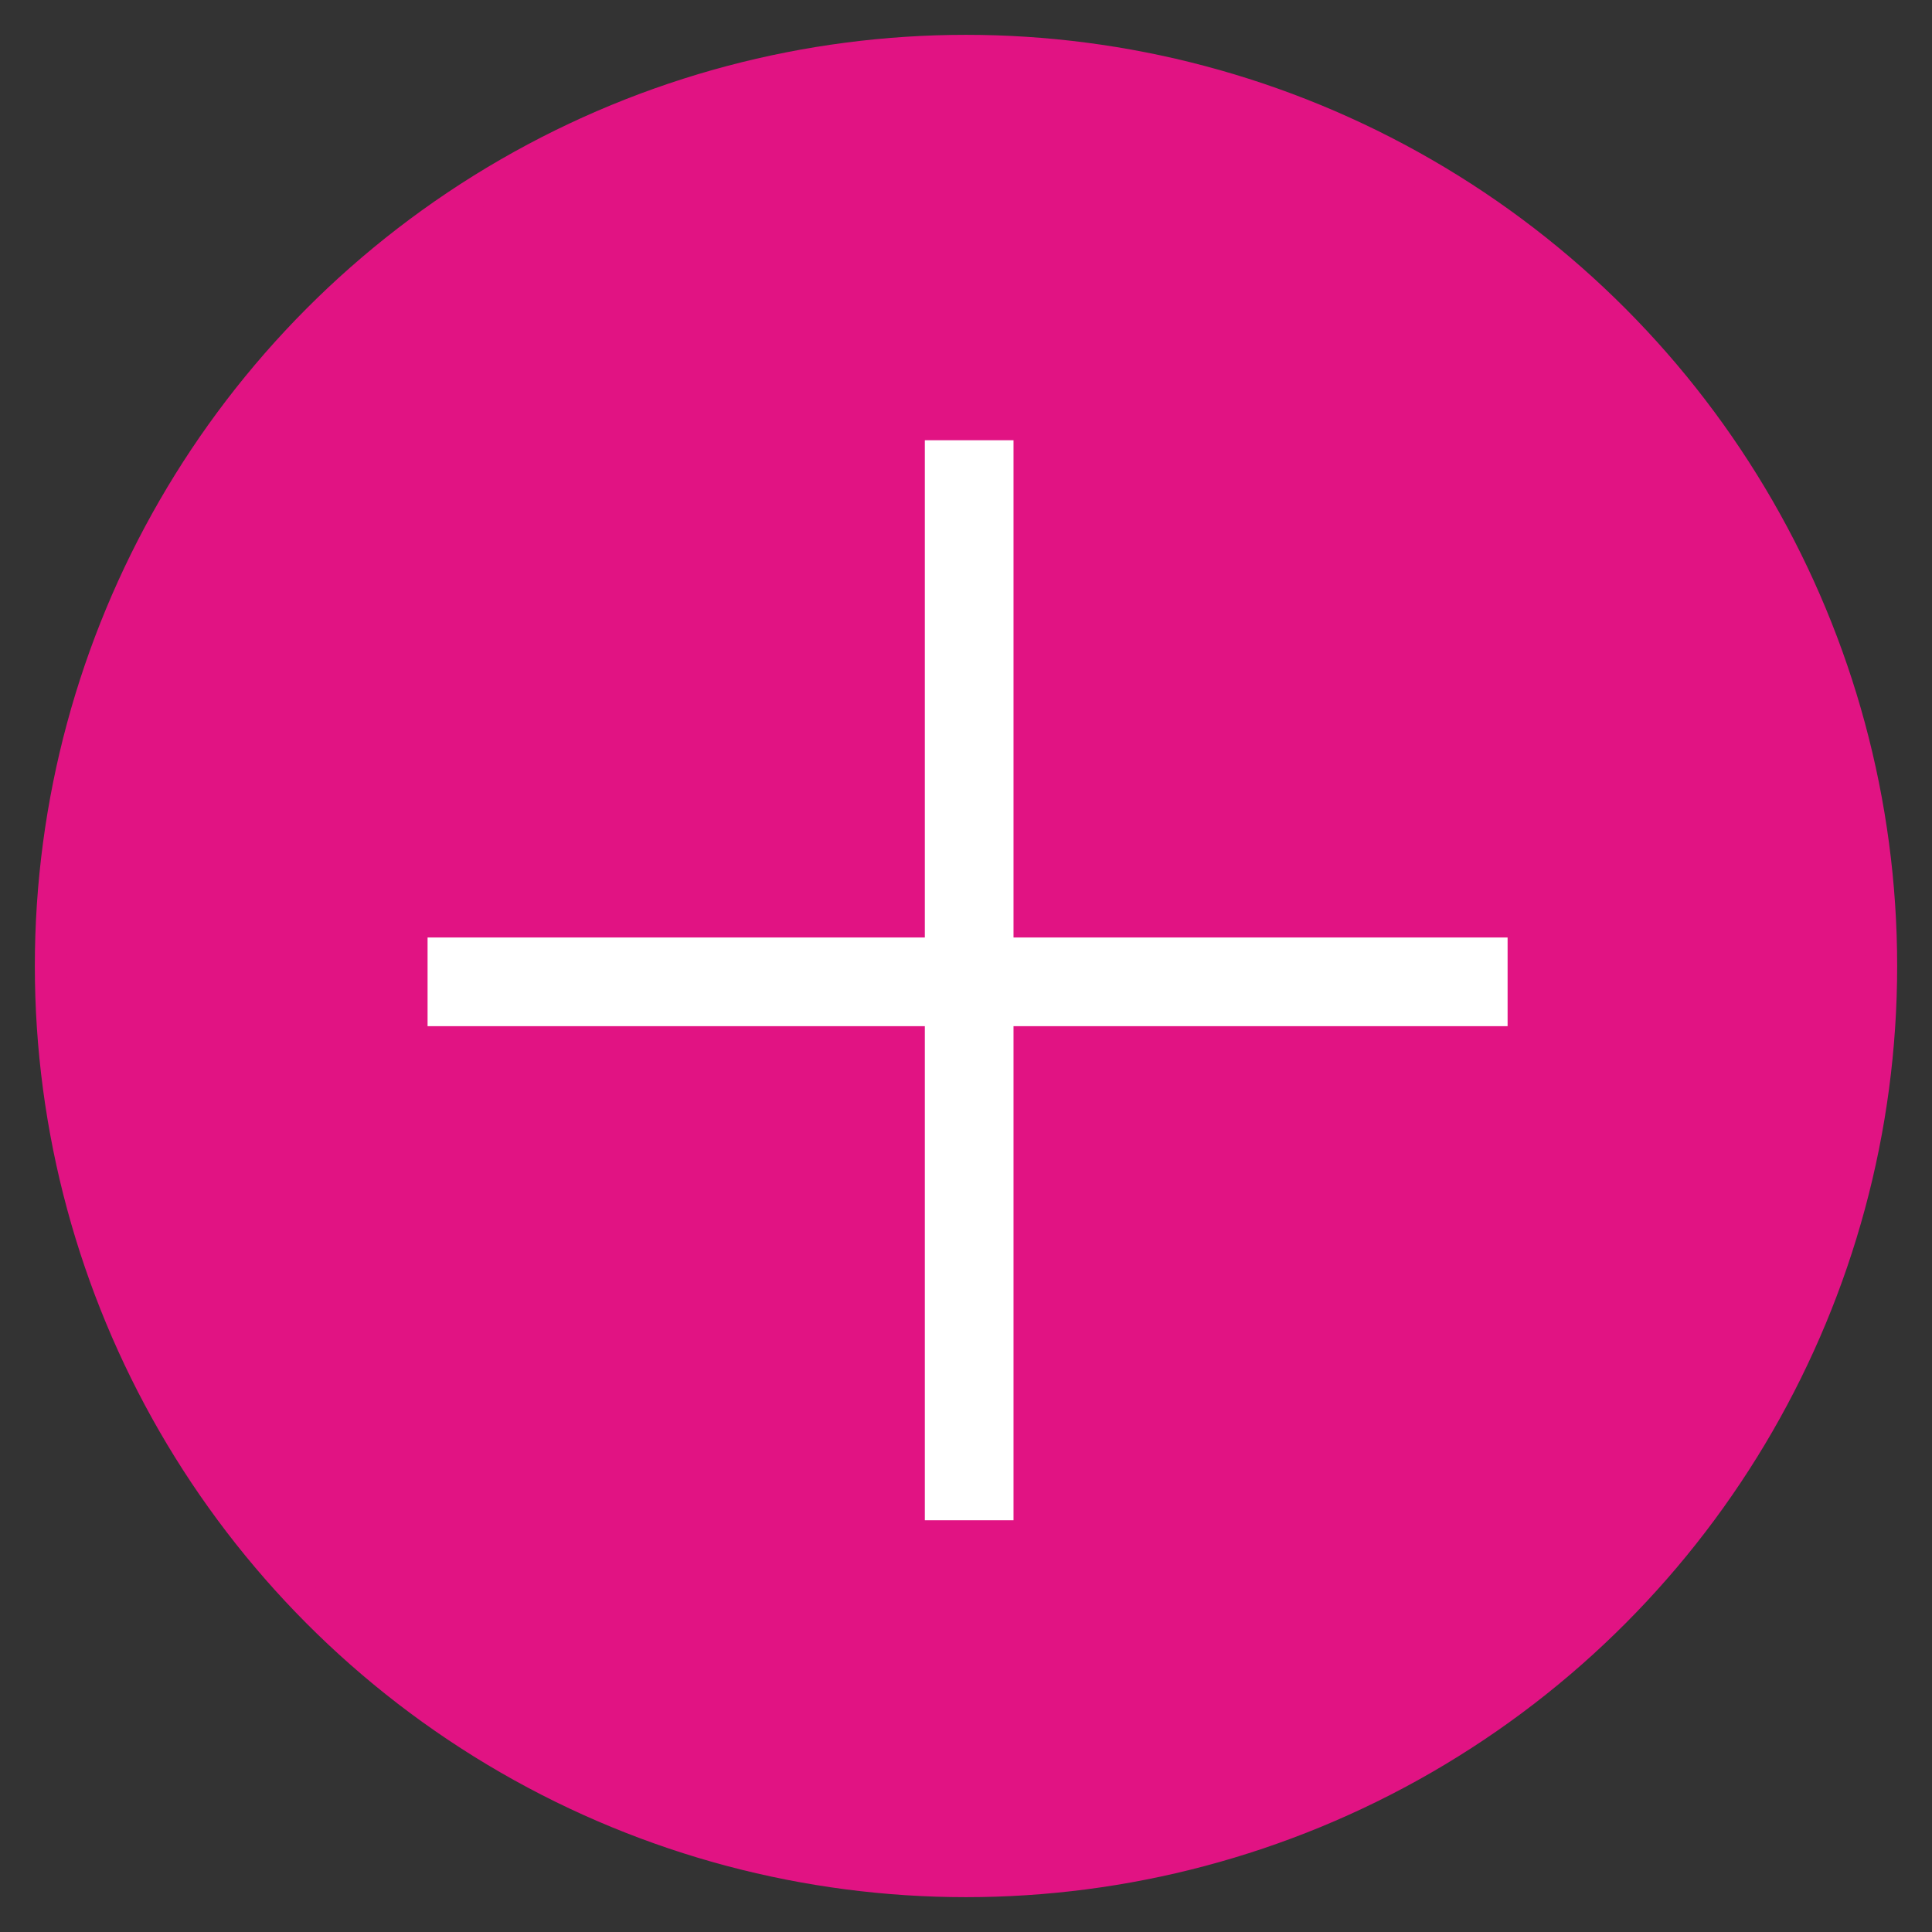 <?xml version="1.0" encoding="utf-8"?>
<!-- Generator: Adobe Illustrator 21.0.0, SVG Export Plug-In . SVG Version: 6.00 Build 0)  -->
<svg version="1.1" xmlns="http://www.w3.org/2000/svg" xmlns:xlink="http://www.w3.org/1999/xlink" x="0px" y="0px"
	 viewBox="0 0 61 61" style="enable-background:new 0 0 61 61;" xml:space="preserve">
<rect x="0" y="0" width="61" height="61" fill="#333333" stroke="none"/>
<style type="text/css">
	.st0{fill-rule:evenodd;clip-rule:evenodd;}
	.st1{fill-rule:evenodd;clip-rule:evenodd;fill:#E11383;stroke:#E11383;stroke-miterlimit:10;}
	.st2{enable-background:new    ;}
	.st3{fill-rule:evenodd;clip-rule:evenodd;fill:#FFFFFF;}
</style>
<g id="Ellipse_2_1_">
	<g>
		<circle class="st0" cx="30.5" cy="30.5" r="28.9"/>
	</g>
	<g>
		<circle class="st1" cx="30.5" cy="30.5" r="28.9"/>
	</g>
</g>
<g id="Rectangle_1_1_" class="st2">
	<g id="Rectangle_1_7_">
		<g>
			<rect x="29.2" y="13.9" class="st3" width="2.8" height="34.1"/>
		</g>
	</g>
	<g id="Rectangle_1_5_">
		<g>
			<rect x="13.5" y="29.6" class="st3" width="34.1" height="2.8"/>
		</g>
	</g>
</g>
<g id="Rectangle_1_copy_1_" class="st2">
</g>
</svg>
